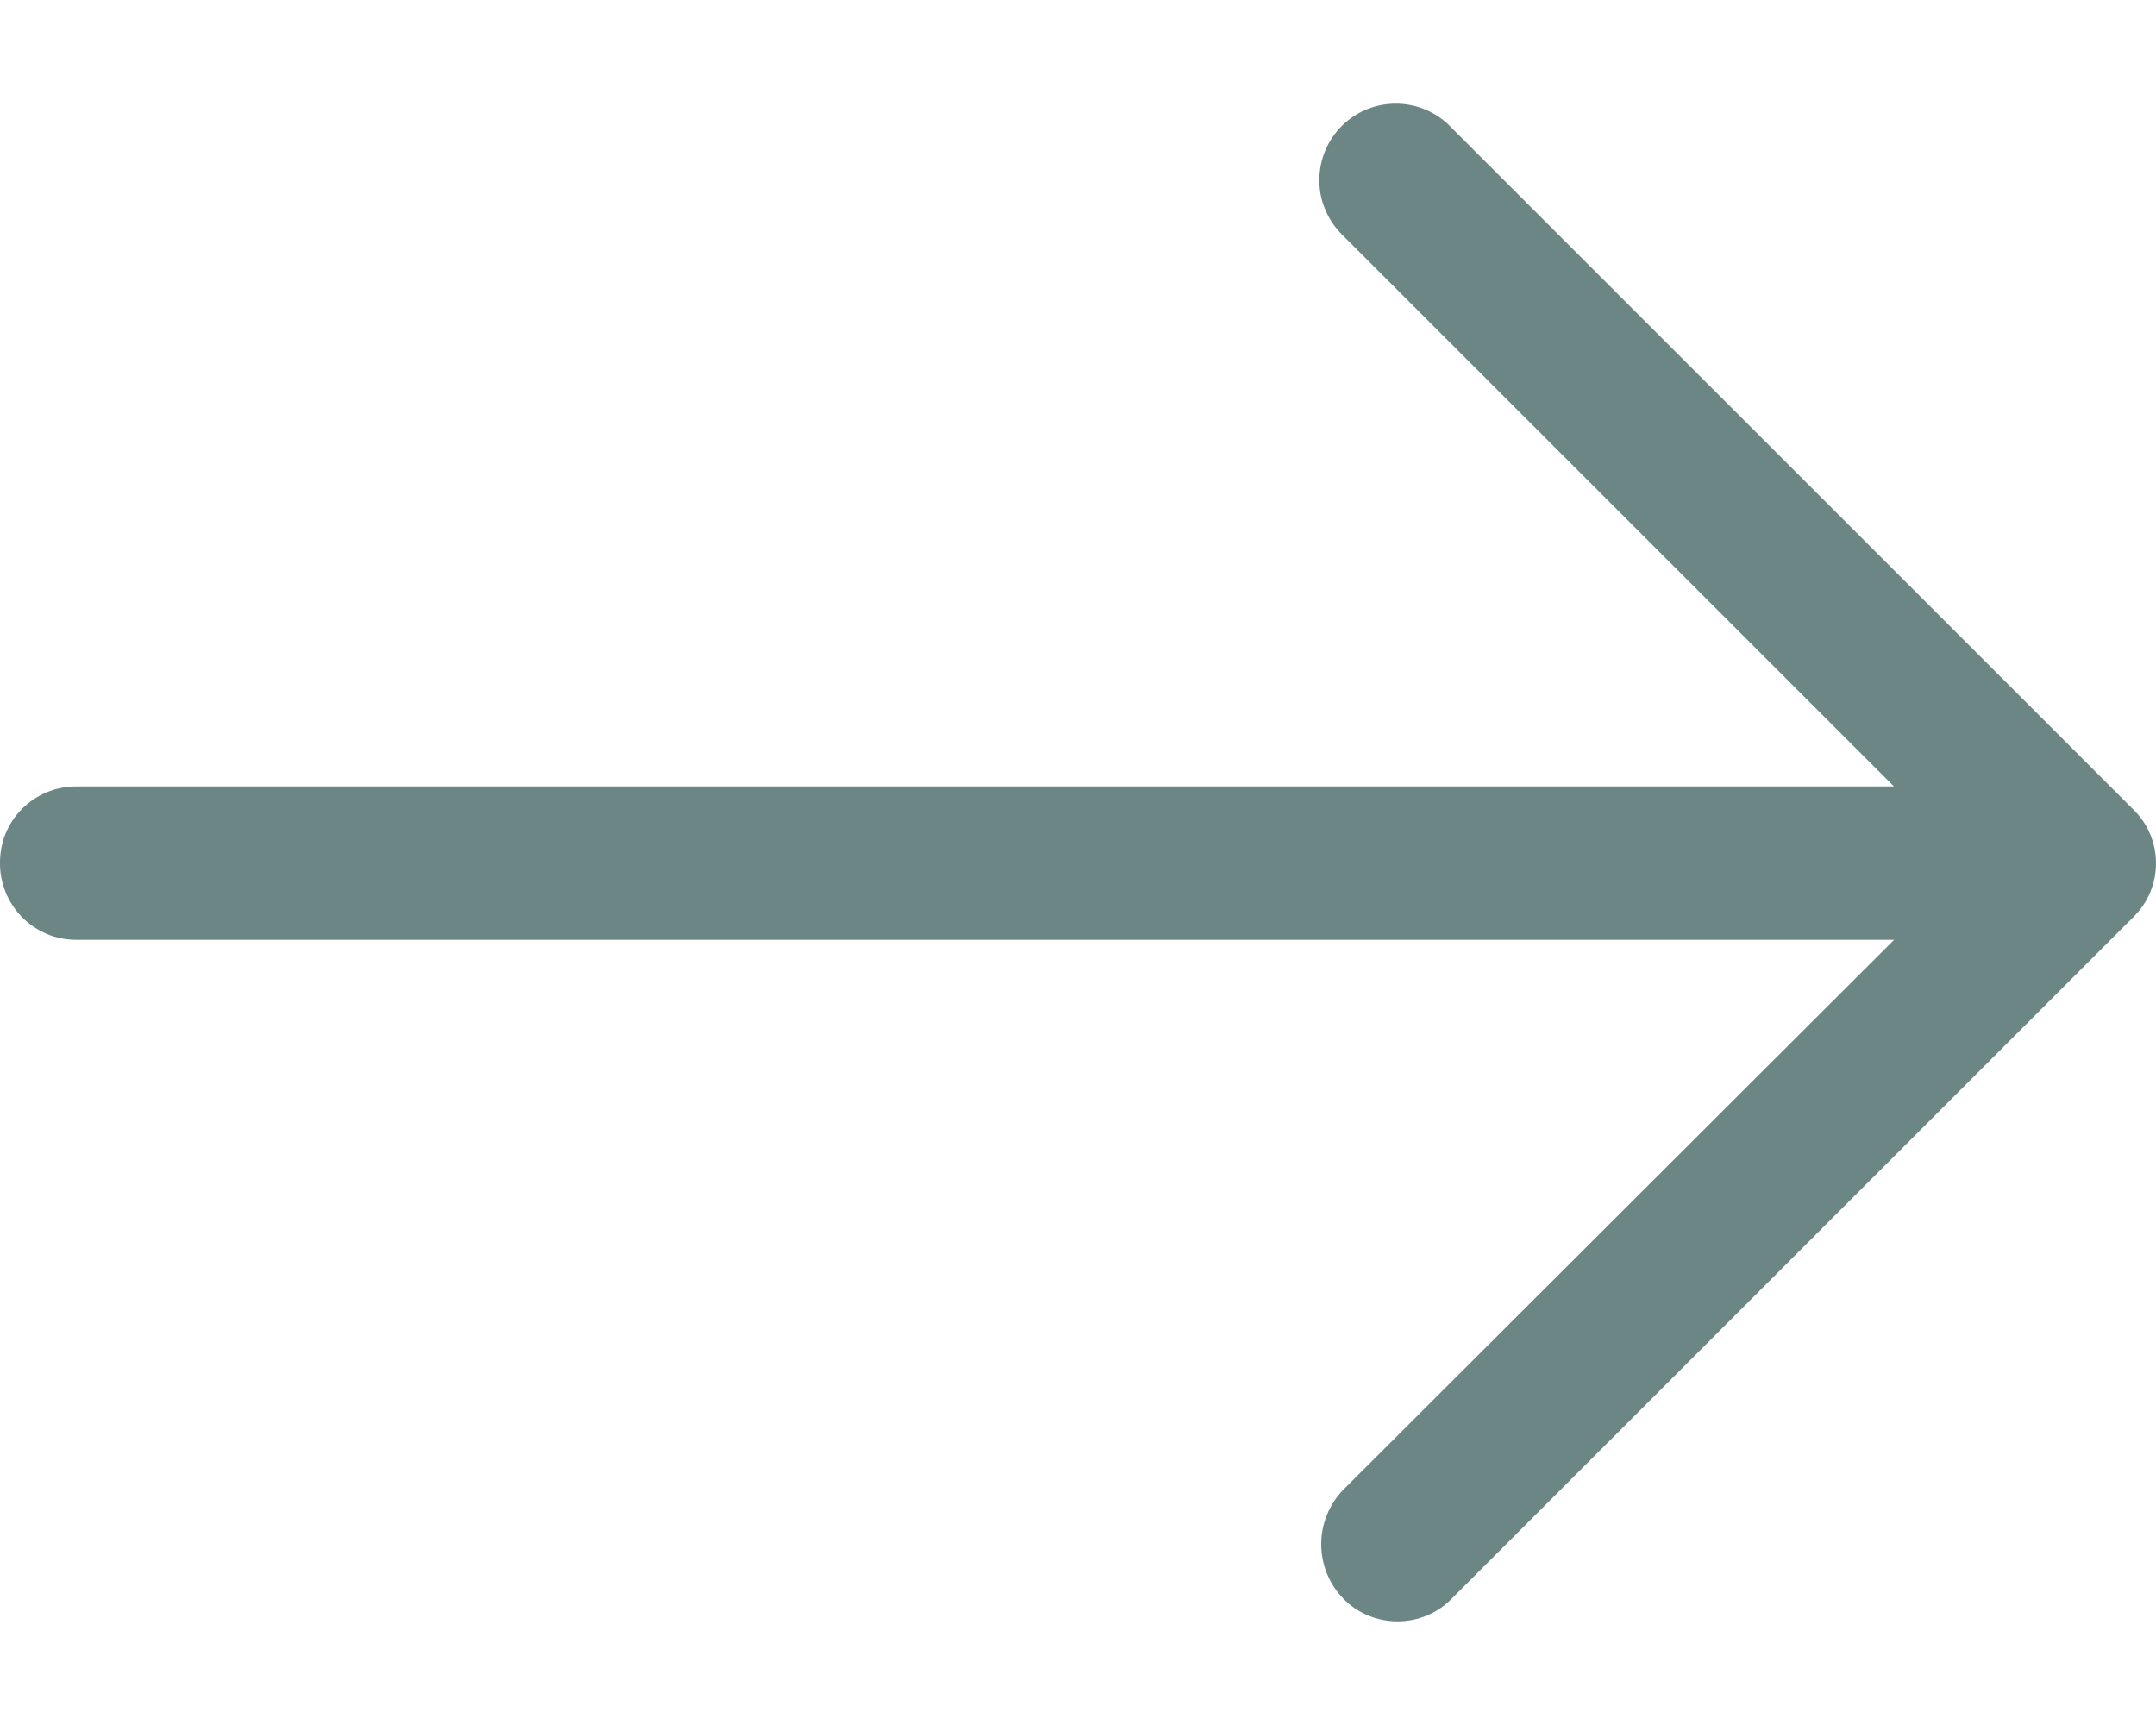 <svg width="15" height="12" viewBox="0 0 15 12" fill="none" xmlns="http://www.w3.org/2000/svg">
<path d="M10.1 0.89C10.052 0.838 9.993 0.796 9.928 0.767C9.863 0.738 9.793 0.723 9.722 0.721C9.65 0.72 9.58 0.732 9.513 0.759C9.447 0.785 9.387 0.825 9.336 0.875C9.286 0.925 9.246 0.985 9.219 1.05C9.192 1.116 9.178 1.187 9.179 1.258C9.179 1.329 9.194 1.4 9.223 1.465C9.251 1.53 9.292 1.589 9.344 1.639L13.177 5.471H0.529C0.459 5.471 0.39 5.485 0.326 5.511C0.262 5.538 0.203 5.577 0.154 5.626C0.105 5.675 0.066 5.734 0.039 5.798C0.013 5.863 -0 5.932 2.3577e-05 6.002C-0.001 6.072 0.013 6.141 0.039 6.206C0.065 6.271 0.104 6.33 0.153 6.38C0.202 6.43 0.261 6.469 0.325 6.497C0.39 6.524 0.459 6.538 0.529 6.538H13.178L9.345 10.364C9.247 10.466 9.192 10.601 9.192 10.742C9.192 10.884 9.247 11.019 9.345 11.12C9.394 11.171 9.453 11.211 9.518 11.238C9.583 11.265 9.653 11.279 9.723 11.279C9.793 11.279 9.863 11.265 9.928 11.238C9.993 11.211 10.052 11.171 10.101 11.12L14.842 6.38C14.892 6.331 14.932 6.273 14.959 6.209C14.986 6.144 15 6.075 15 6.005C15 5.936 14.986 5.867 14.959 5.802C14.932 5.738 14.892 5.68 14.842 5.631L10.1 0.89Z" fill="#6C8685"/>
</svg>
